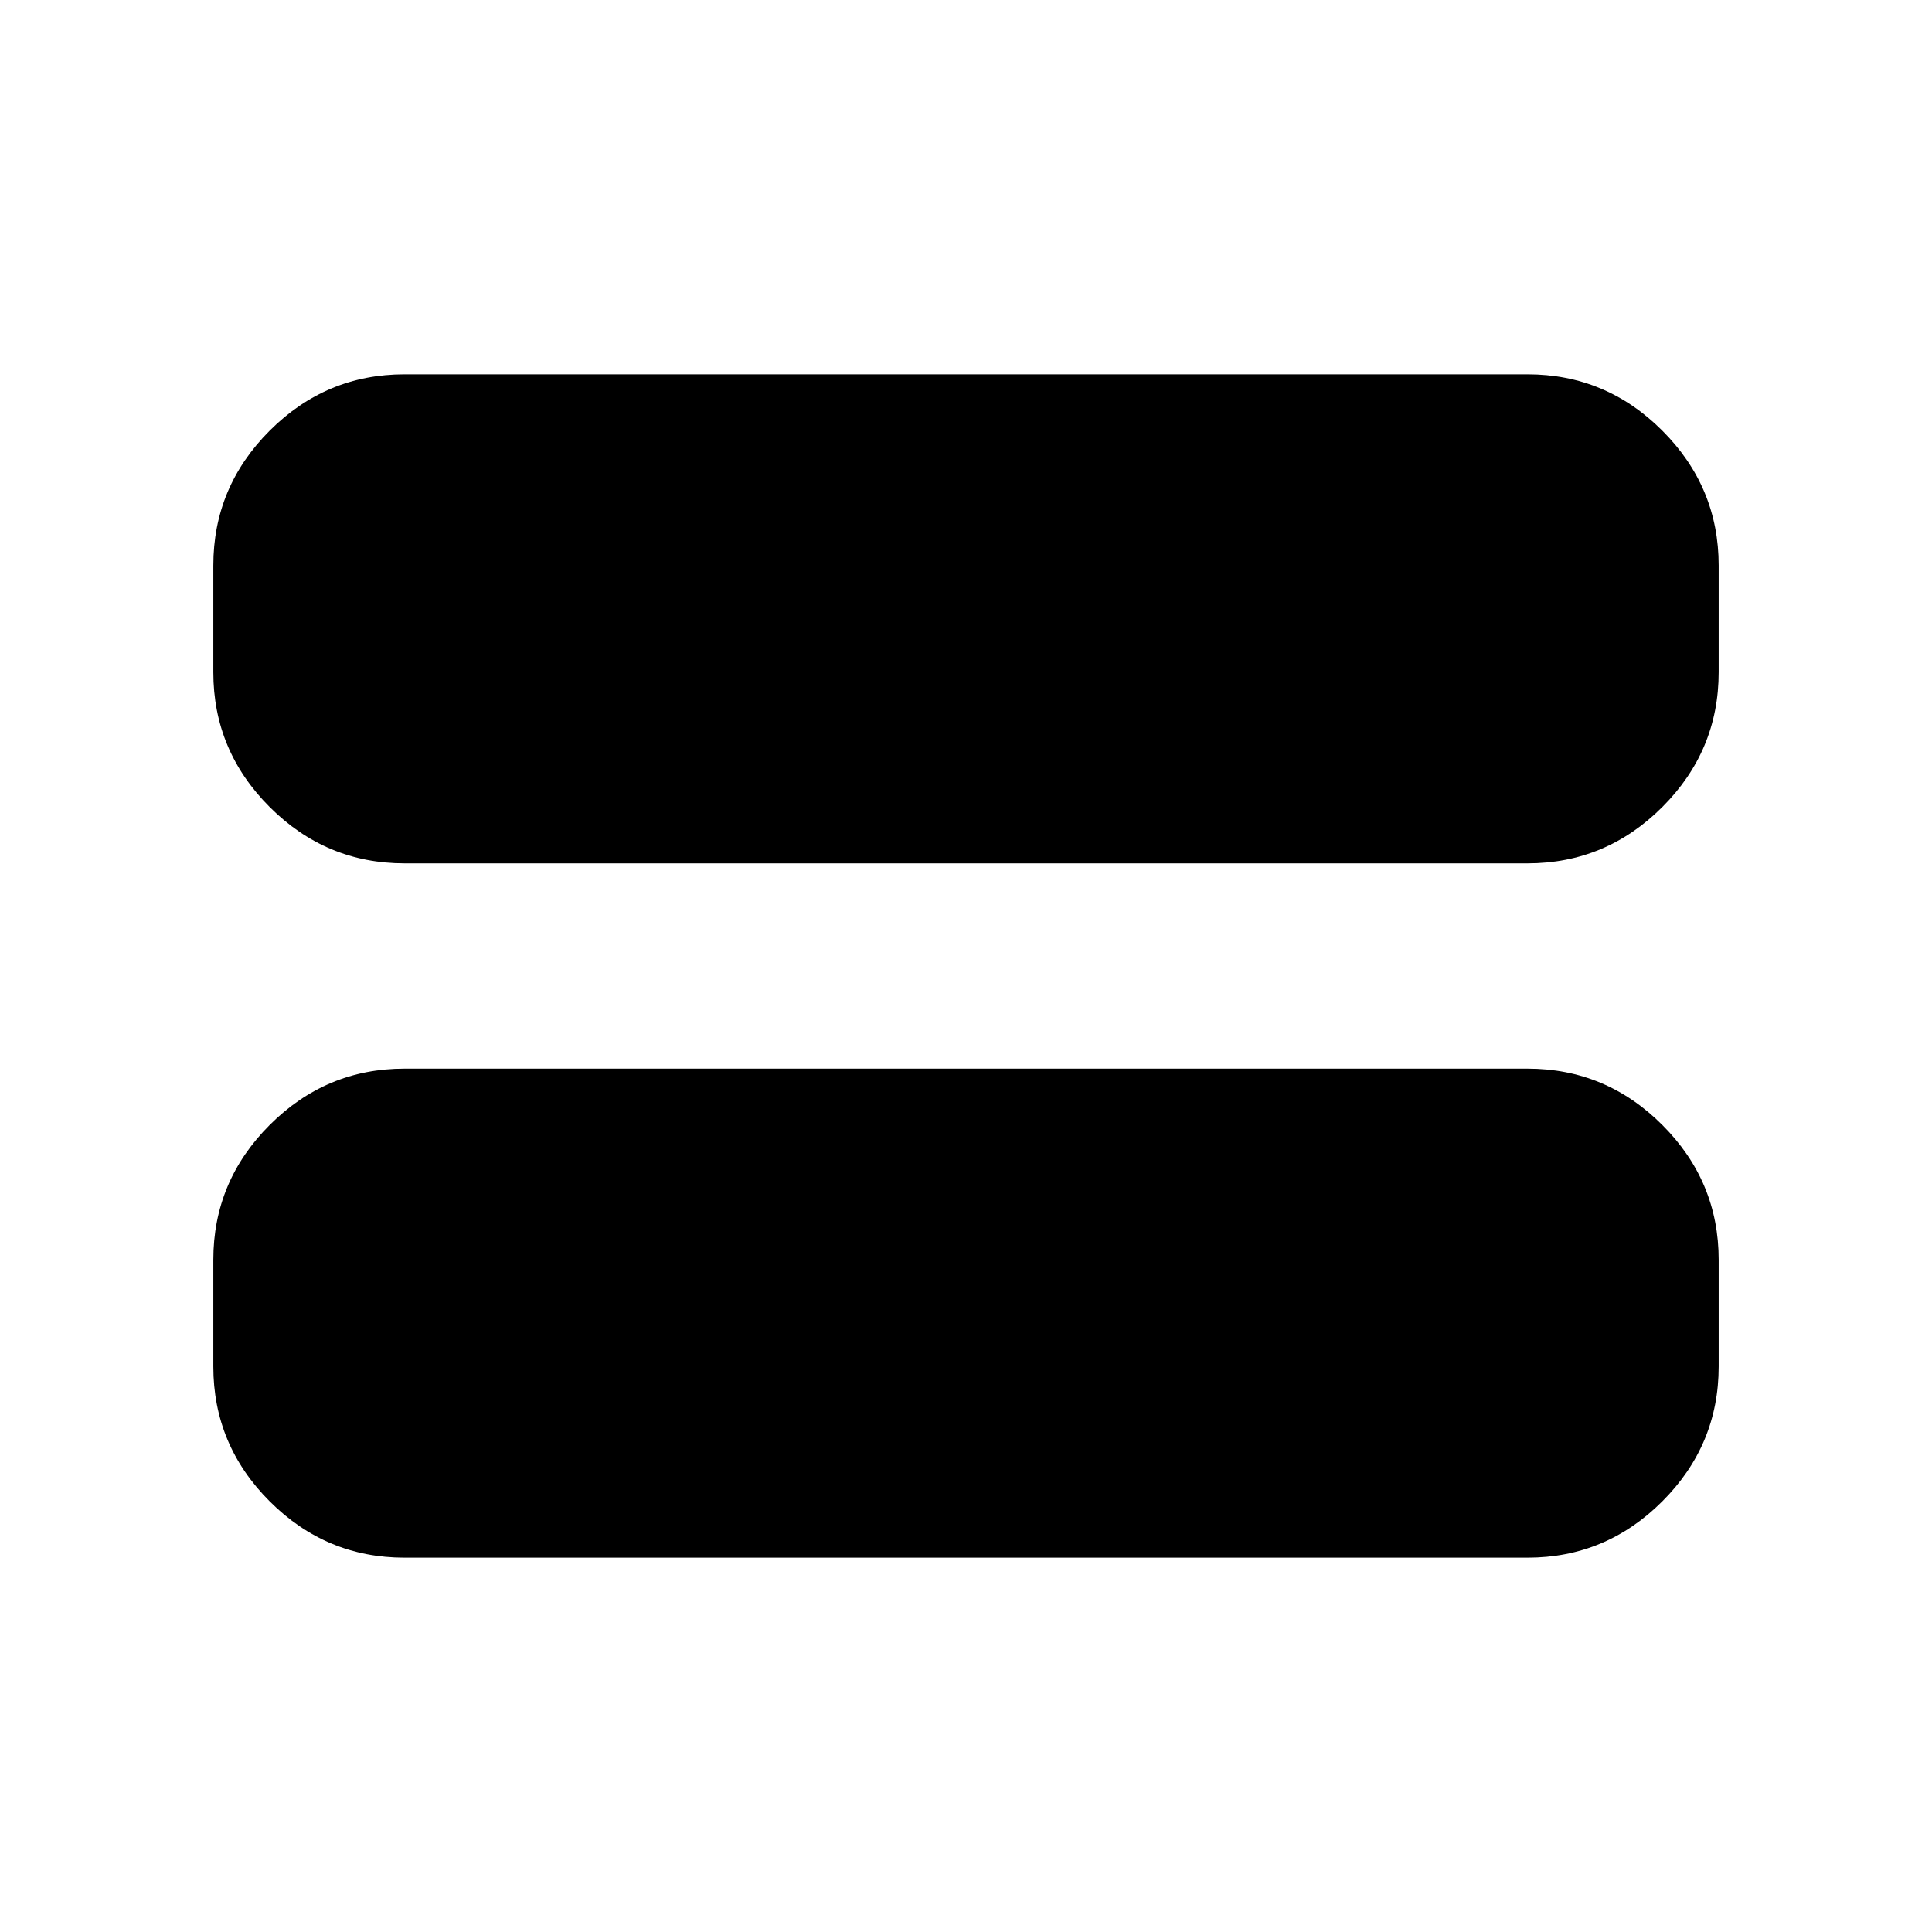 <svg xmlns="http://www.w3.org/2000/svg" height="24" width="24"><path d="M5.025 10.725q-.975 0-1.675-.7-.7-.7-.7-1.675V7.025q0-.975.7-1.675.7-.7 1.675-.7h13.95q.975 0 1.675.7.7.7.7 1.675V8.35q0 .975-.7 1.675-.7.7-1.675.7Zm0 8.625q-.975 0-1.675-.7-.7-.7-.7-1.675V15.65q0-.975.7-1.675.7-.7 1.675-.7h13.95q.975 0 1.675.7.7.7.7 1.675v1.325q0 .975-.7 1.675-.7.7-1.675.7Z"/></svg>